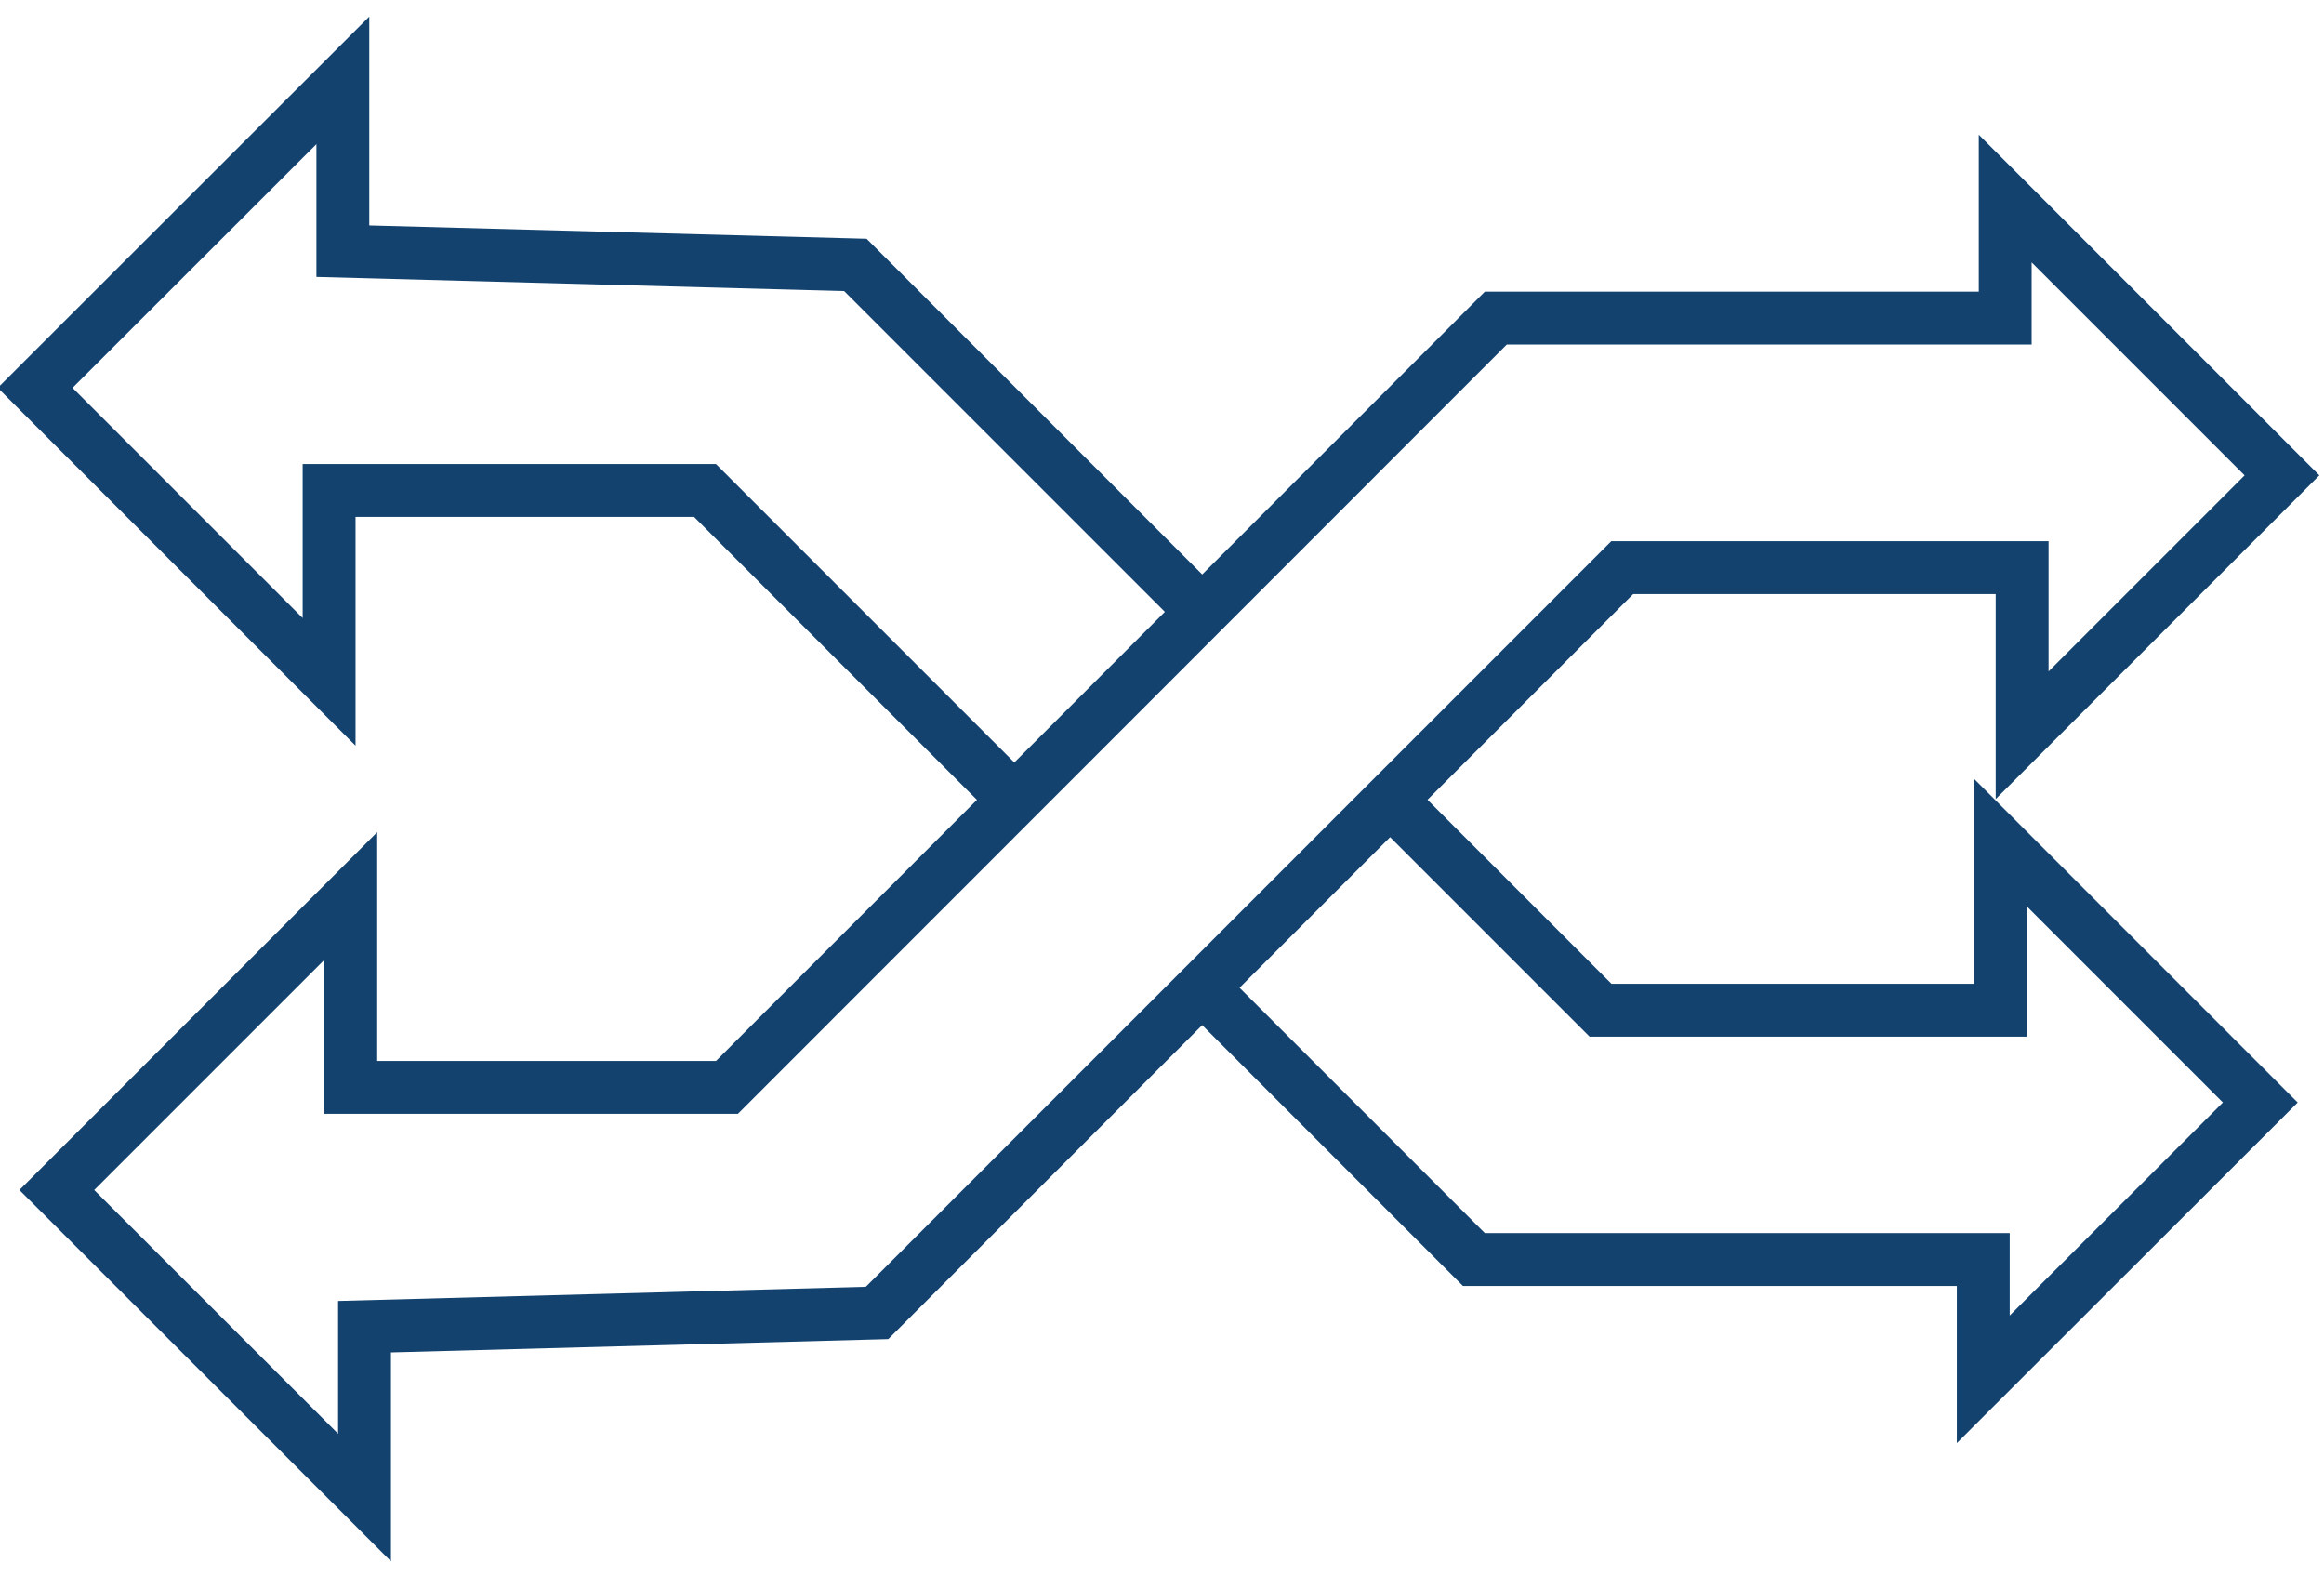 <?xml version="1.0" encoding="utf-8"?>
<!-- Generator: Adobe Illustrator 23.0.2, SVG Export Plug-In . SVG Version: 6.00 Build 0)  -->
<svg version="1.0" id="Layer_1" xmlns="http://www.w3.org/2000/svg" xmlns:xlink="http://www.w3.org/1999/xlink" x="0px" y="0px"
	 width="87.92px" height="59.62px" viewBox="0 0 87.92 59.62" style="enable-background:new 0 0 87.92 59.62;" xml:space="preserve"
	>
<style type="text/css">
	.st0{fill:none;stroke:#13426F;stroke-width:2;stroke-miterlimit:10;}
</style>
<path class="st0" d="M45.48,37.36c5.53,5.53,10.28,10.28,10.28,10.28h19.27v4.53L85.51,41.7l-9.83-9.83v6.34H60.55
	c0,0-3.85-3.85-7.96-7.96"/>
<path class="st0" d="M45.4,23.06c-6.68-6.68-13.04-13.04-13.04-13.04L12.97,9.5V3.04L1.33,14.67l11.12,11.12v-7.24h14.22
	c0,0,5.26,5.26,11.31,11.31"/>
<polygon class="st0" points="13.79,50.18 13.79,56.64 2.15,45.01 13.27,33.89 13.27,41.13 27.5,41.13 56.59,12.03 75.86,12.03 
	75.86,7.51 86.33,17.98 76.5,27.81 76.5,21.47 61.37,21.47 33.18,49.66 "/>
</svg>
